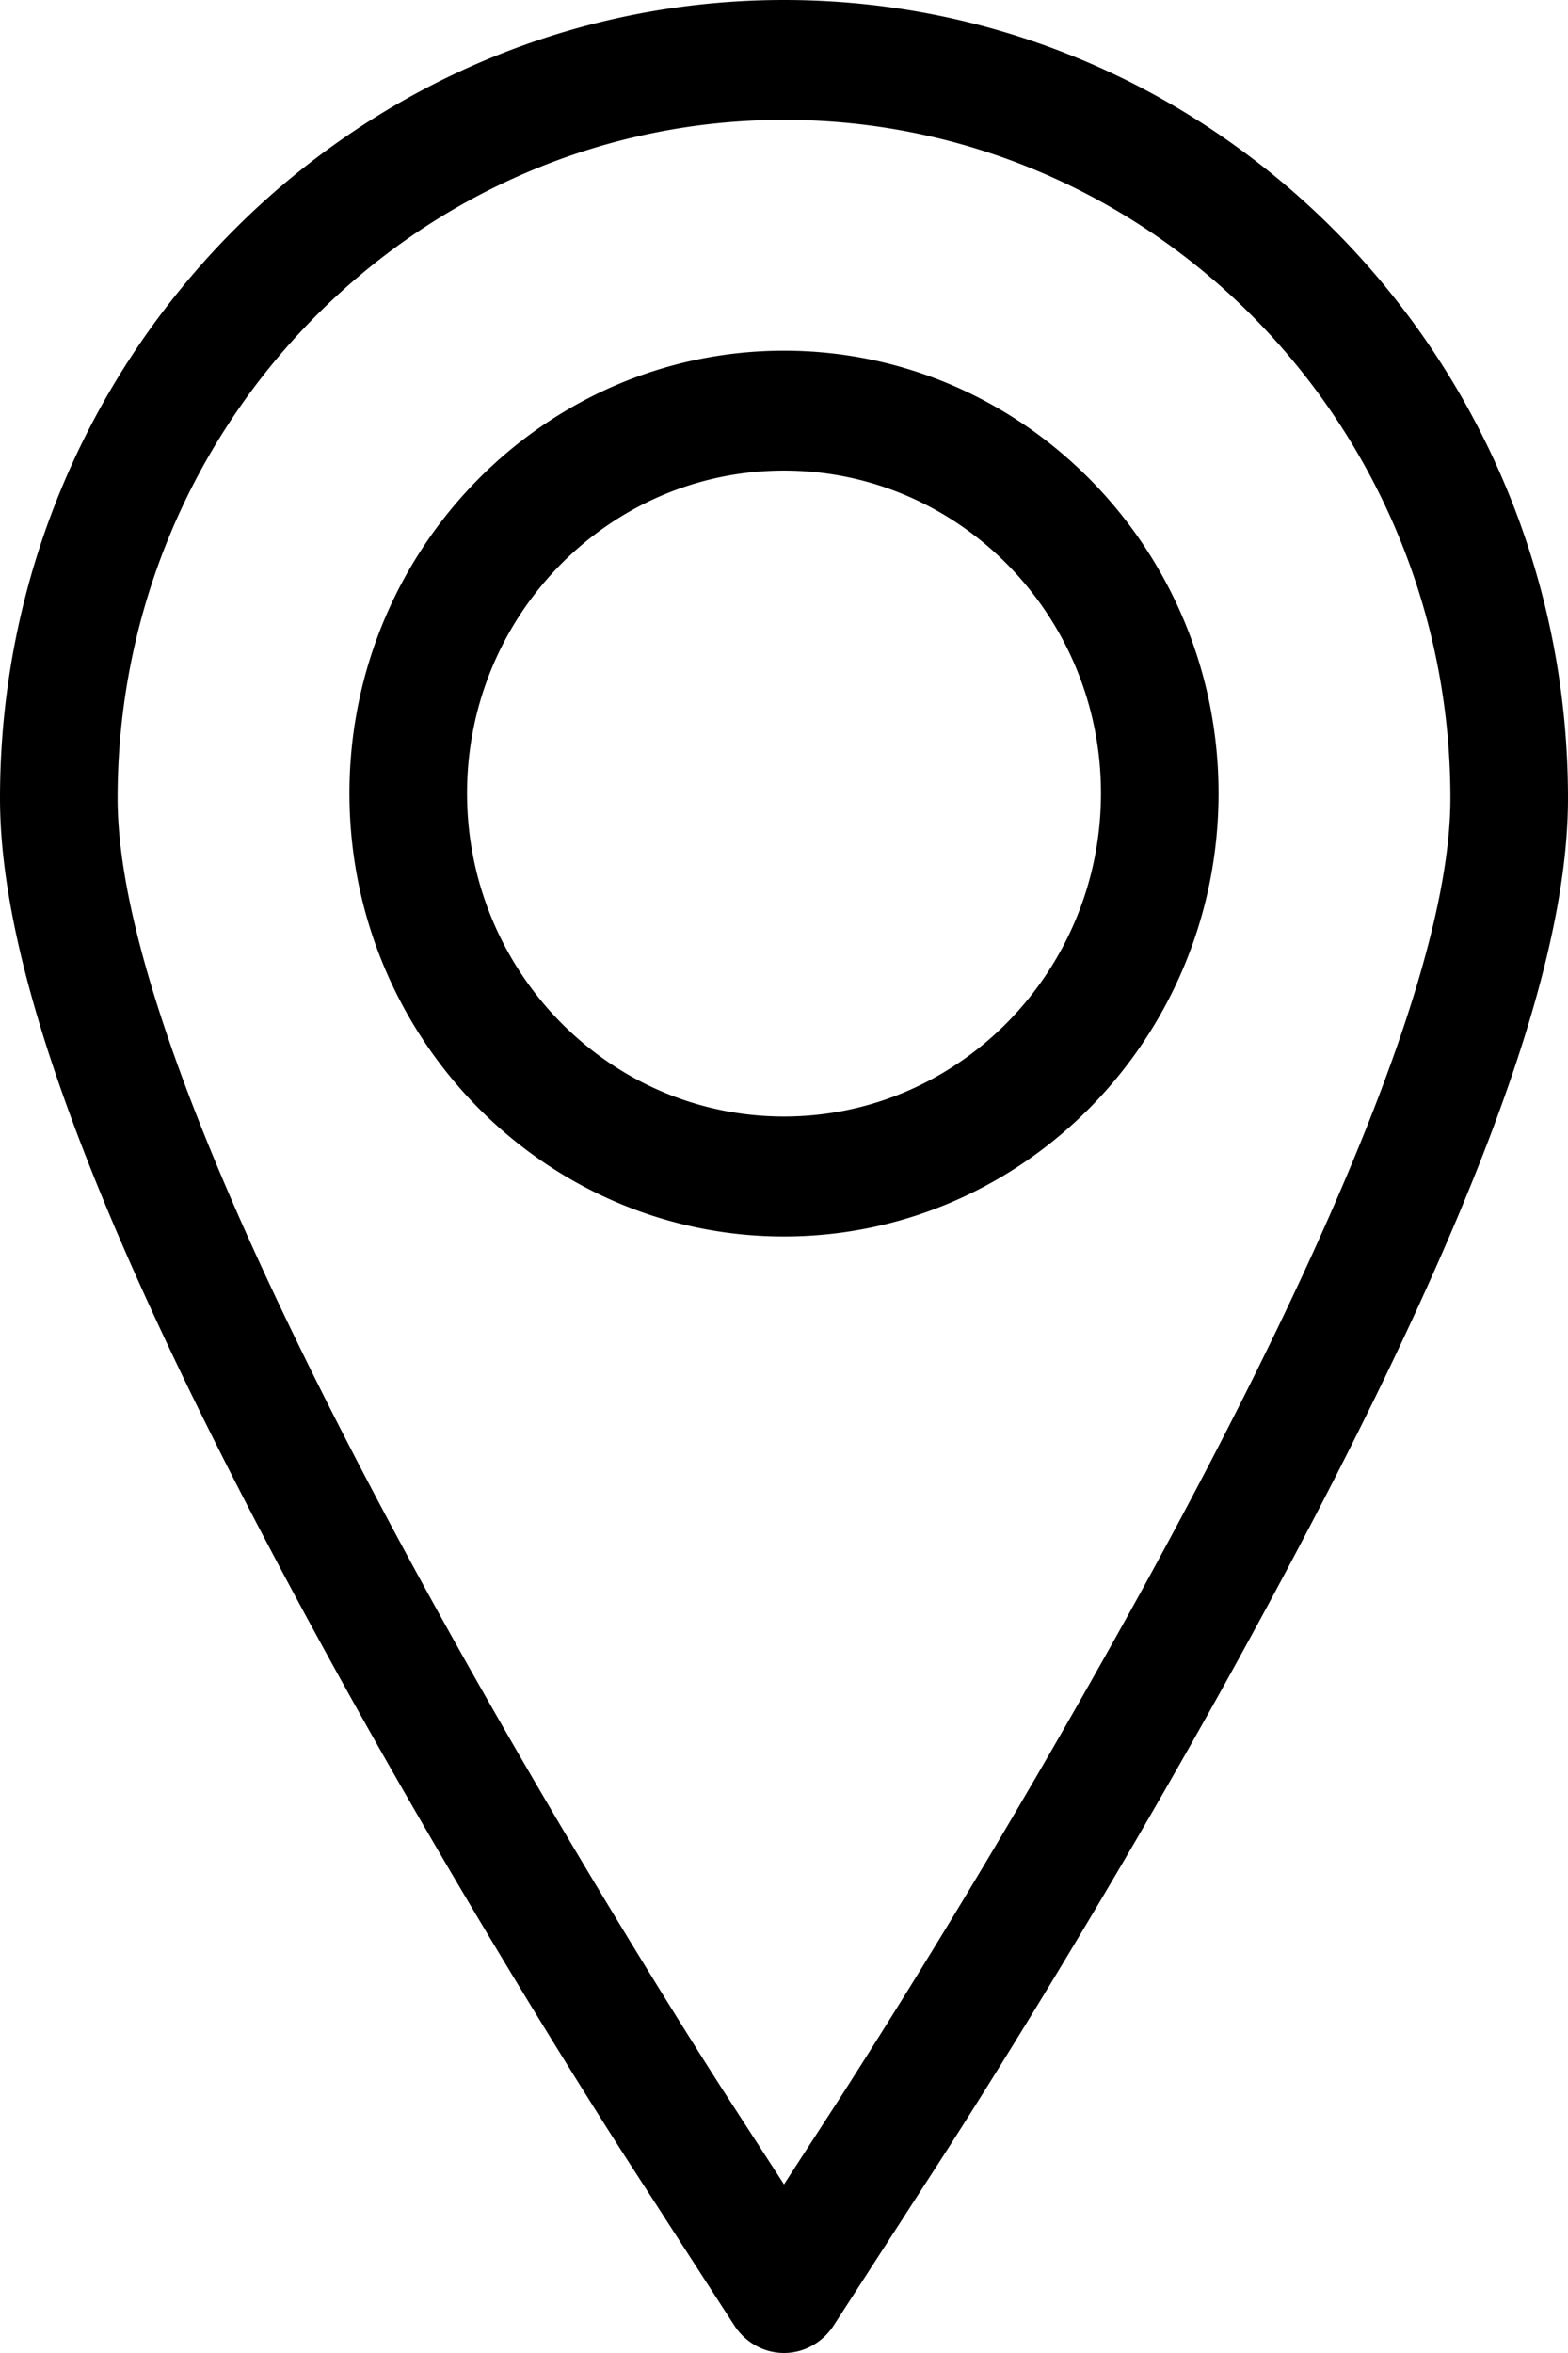 <svg xmlns="http://www.w3.org/2000/svg" width="28" height="42"><style/><g id="7 - contacts"><g id="contacts"><g id="icon"><path id="Forma 1" d="M14 0C6.28 0 0 6.39 0 14.25c0 3.16 1.83 7.96 5.75 15.12 2.67 4.88 5.34 9.01 5.45 9.18l1.92 2.97c.2.3.53.48.88.48s.68-.18.88-.48l1.92-2.97c.11-.17 2.76-4.26 5.45-9.18C26.17 22.22 28 17.41 28 14.25 28 6.39 21.72 0 14 0zm6.42 28.33a159.49 159.49 0 01-5.37 9.04L14 38.99l-1.05-1.62c-.11-.17-2.73-4.23-5.37-9.04C3.94 21.69 2.1 16.96 2.1 14.25 2.1 7.57 7.44 2.14 14 2.14c6.56 0 11.9 5.43 11.9 12.11 0 2.71-1.84 7.44-5.48 14.08zM14 6.26c-4.28 0-7.76 3.55-7.76 7.9 0 4.36 3.48 7.91 7.76 7.91 4.28 0 7.76-3.55 7.76-7.91 0-4.35-3.48-7.9-7.76-7.9zm0 13.67c-3.12 0-5.66-2.59-5.66-5.77 0-3.18 2.54-5.76 5.66-5.76s5.66 2.58 5.66 5.76c0 3.18-2.54 5.77-5.66 5.77z" fill="#000"/></g></g></g></svg>